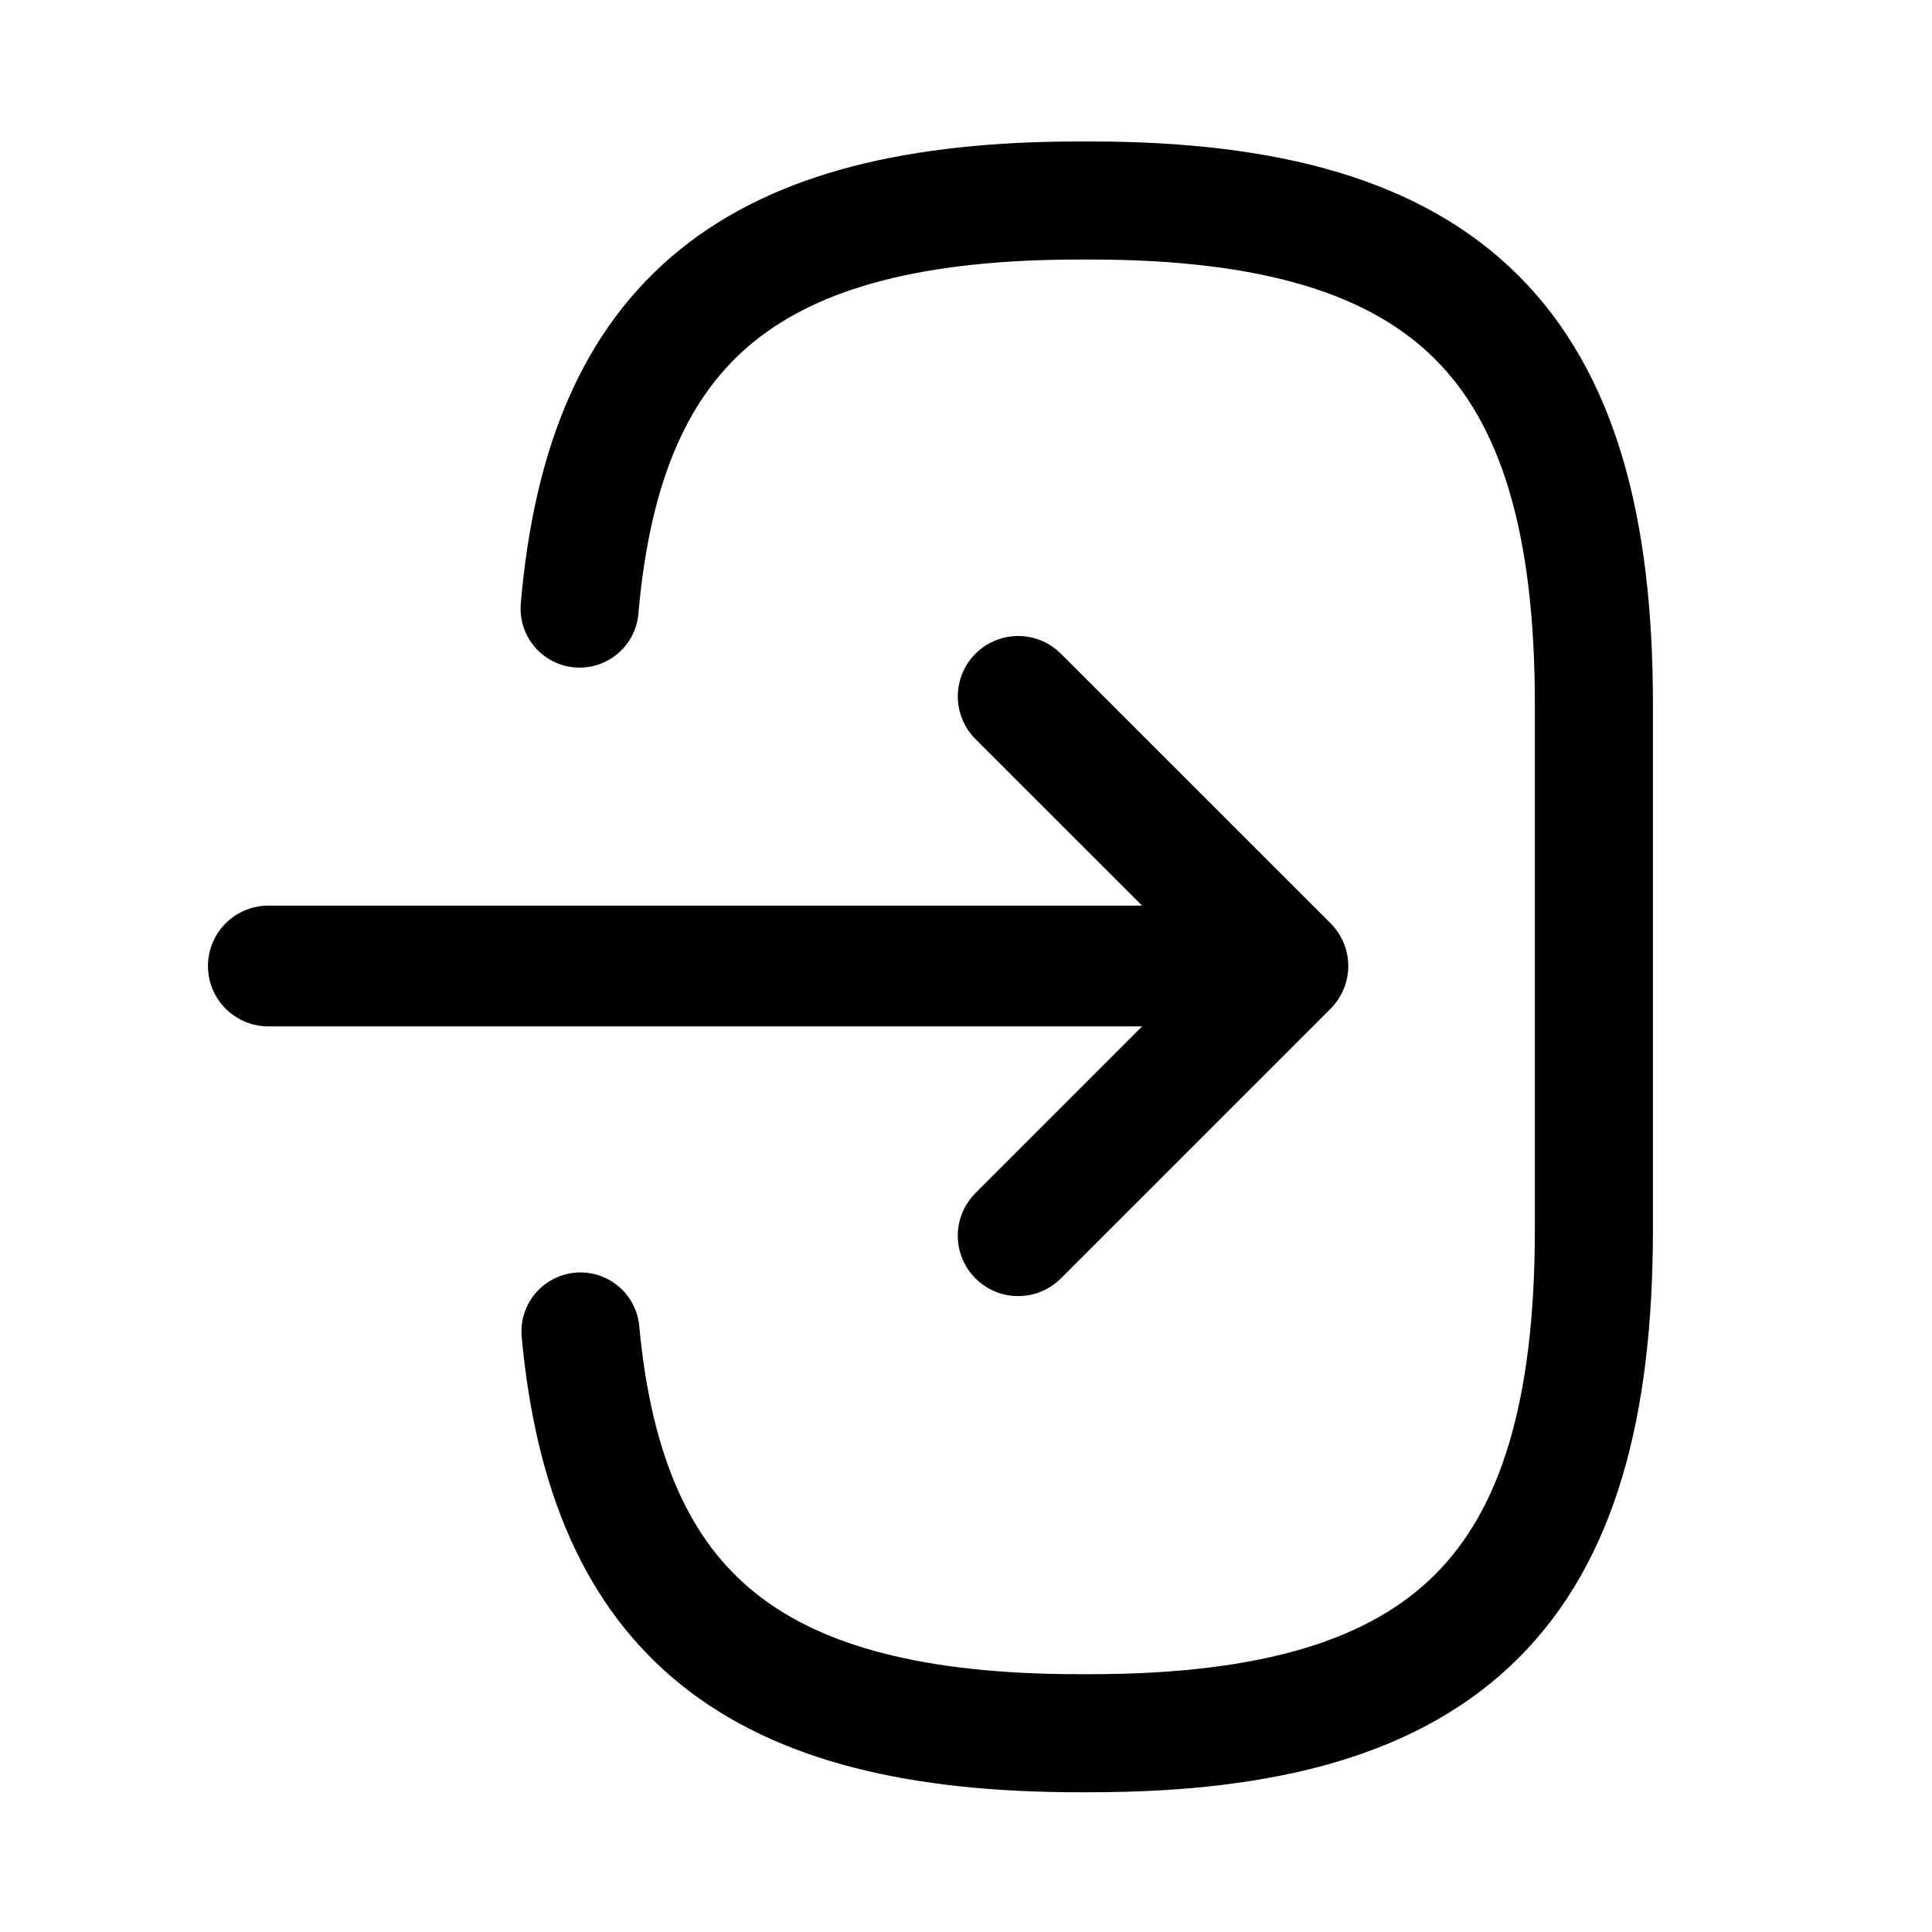 <svg xmlns="http://www.w3.org/2000/svg" width="18" height="18" viewBox="0 0 18 18" fill="none">
    <path d="M5.4 5.67C5.633 2.97 7.02 1.868 10.058 1.868H10.155C13.508 1.868 14.85 3.21 14.85 6.563V11.453C14.85 14.805 13.508 16.148 10.155 16.148H10.058C7.043 16.148 5.655 15.06 5.408 12.405"
          stroke="currentColor" stroke-width="1.1" stroke-linecap="round" stroke-linejoin="round"/>
    <path d="M2.5 9H11.7" stroke="currentColor" stroke-width="1.125" stroke-linecap="round" stroke-linejoin="round"/>
    <path d="M9.486 6.488L11.999 9L9.486 11.513" stroke="currentColor" stroke-width="1.125"
          stroke-linecap="round" stroke-linejoin="round"/>
</svg>